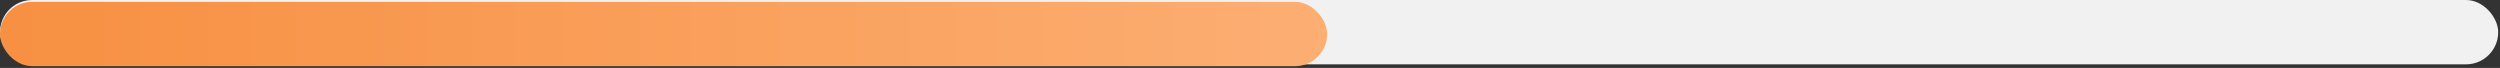 <svg width="368" height="10" viewBox="0 0 368 10" fill="none" xmlns="http://www.w3.org/2000/svg">
<rect x="0" y="0" width="368" height="10" fill="#333333" stroke="none"/>
<rect width="367.736" height="9.47" rx="4.735" fill="#F1F1F1"/>
<rect y="0.271" width="195.354" height="9.47" rx="4.735" fill="url(#paint0_linear_4006_8)"/>
<defs>
<linearGradient id="paint0_linear_4006_8" x1="195.354" y1="5.006" x2="1.593" y2="5.006" gradientUnits="userSpaceOnUse">
<stop stop-color="#FCAE73"/>
<stop offset="1" stop-color="#F79042"/>
</linearGradient>
</defs>
</svg>
